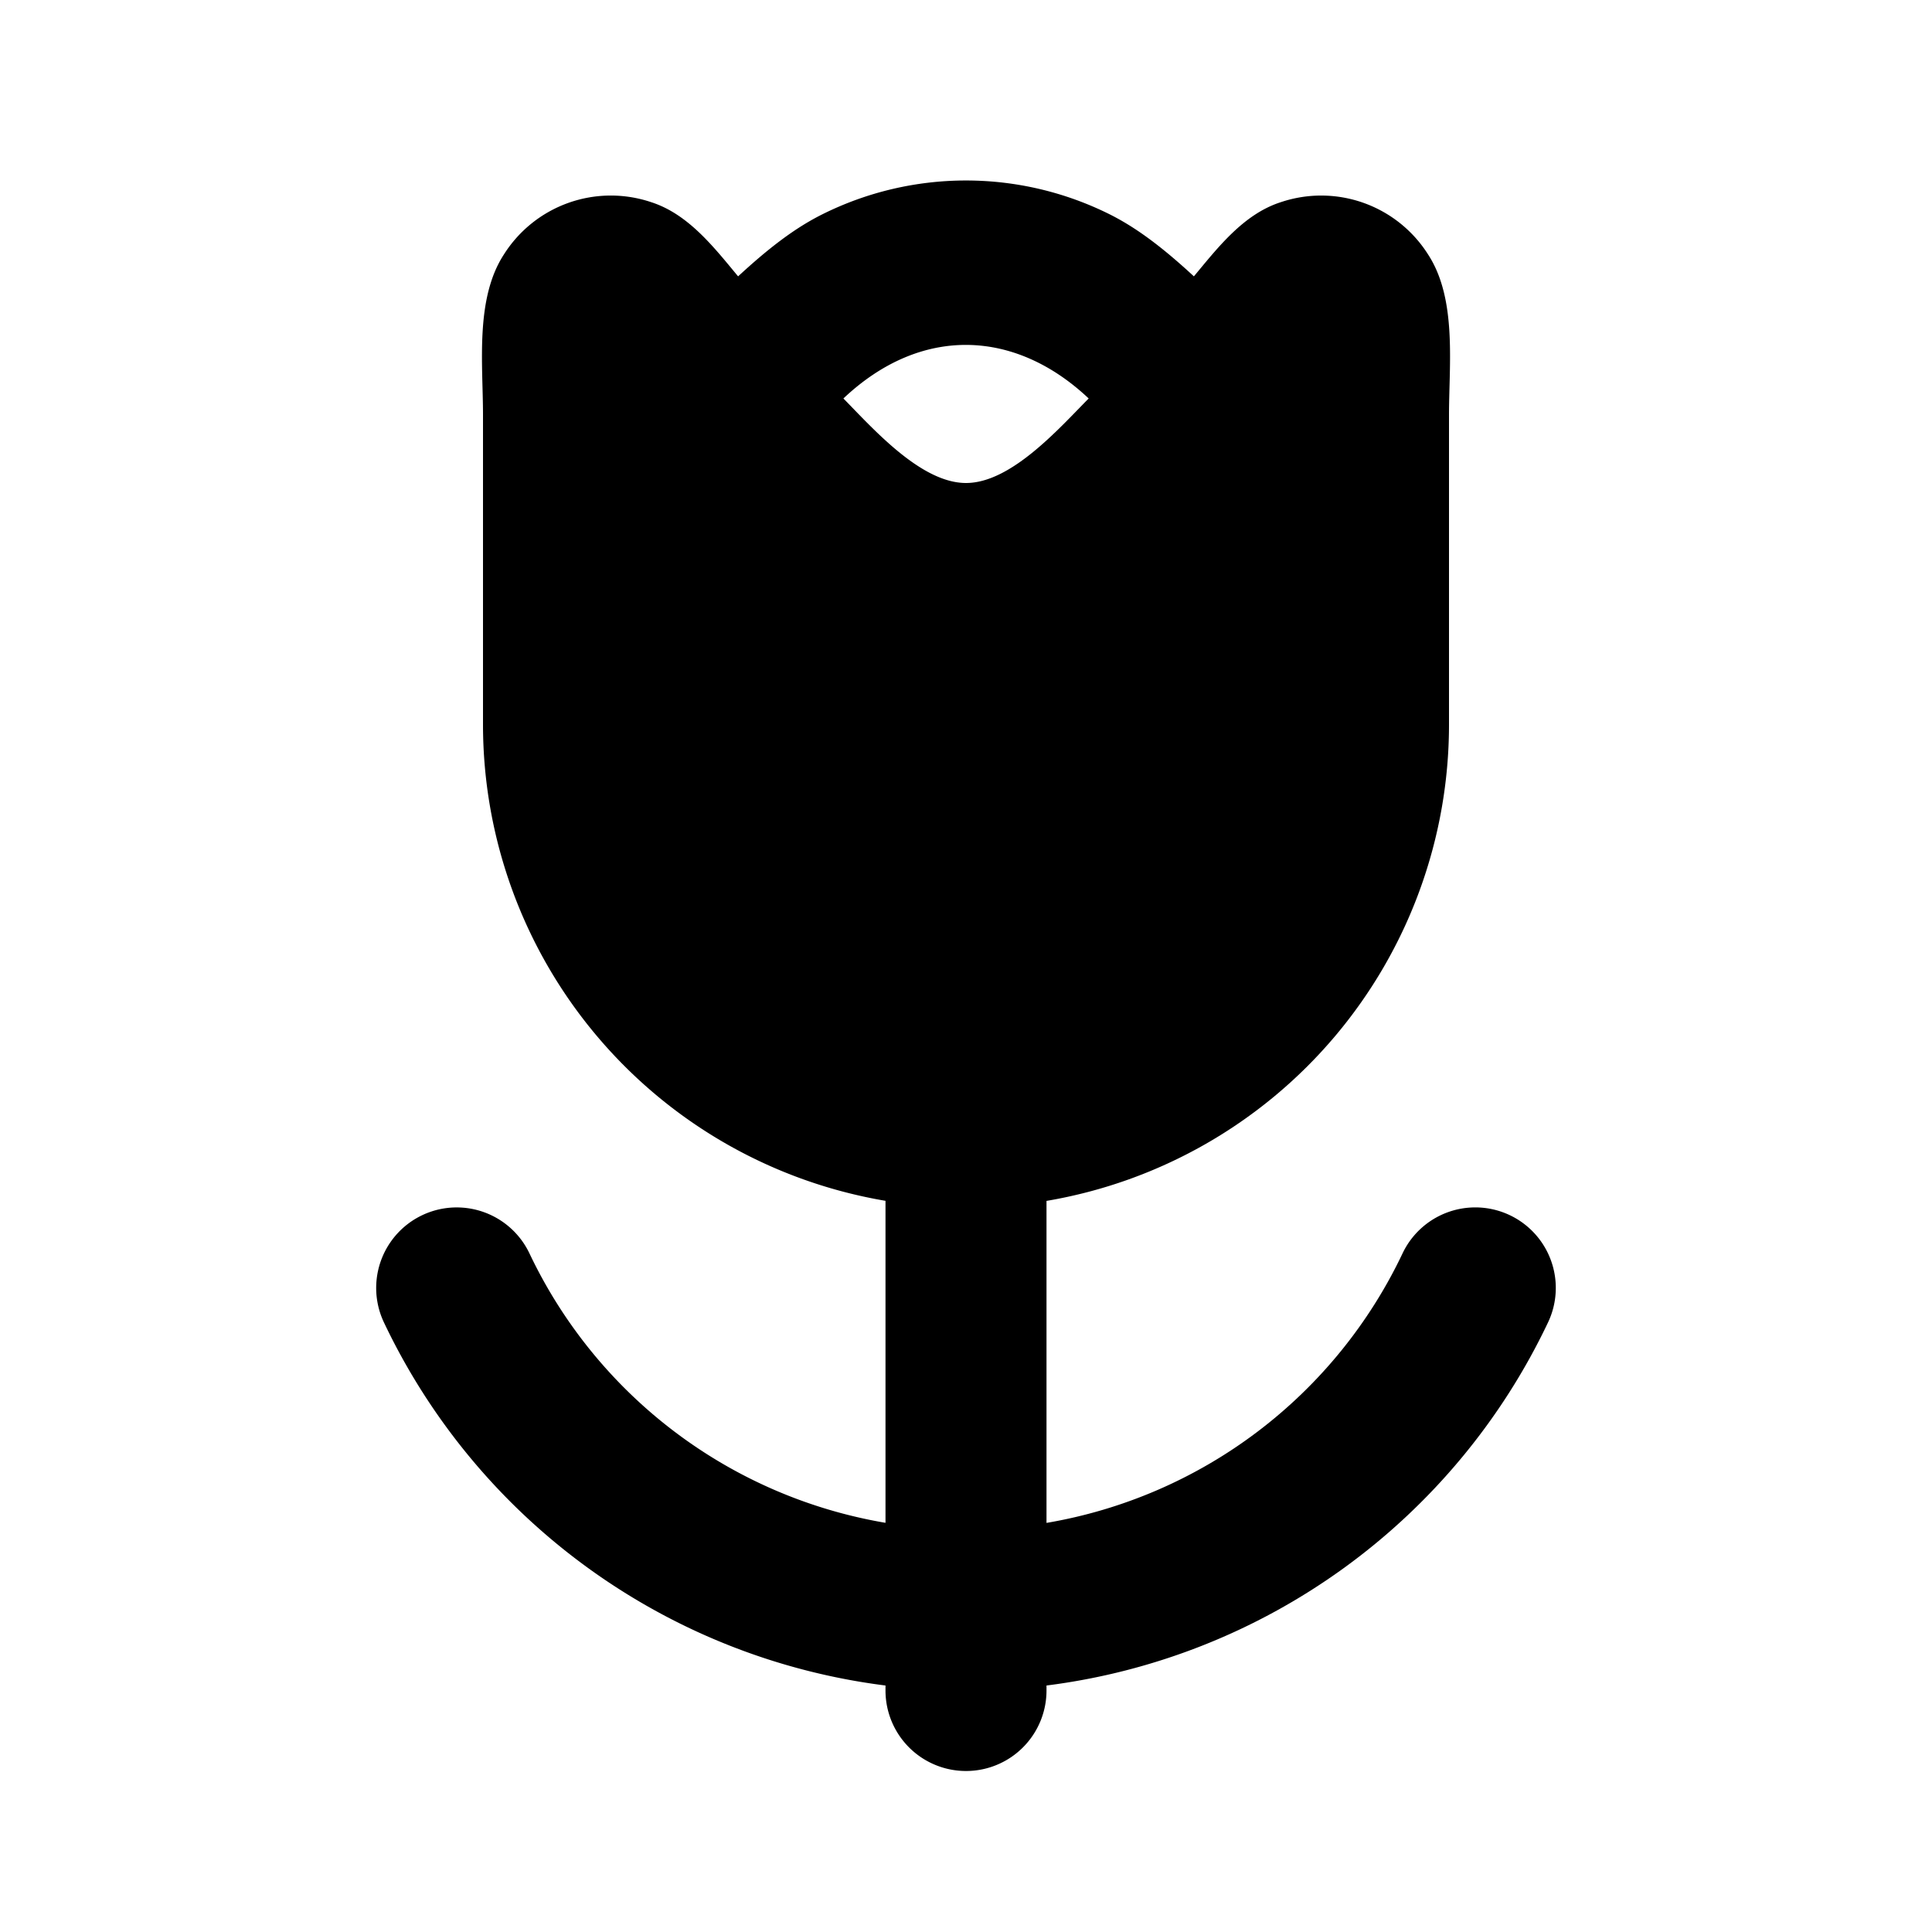 <svg xmlns="http://www.w3.org/2000/svg" width="24" height="24" viewBox="0 0 24 24" fill="none">
    <path fill="currentColor" fill-rule="evenodd" d="M10.477 4.95C10.846 5.325 11.44 6 12 6c.56 0 1.153-.675 1.524-1.05-.916-.864-2.084-.91-3.047 0m4.354-1.517c-.363-.335-.696-.597-1.055-.775a4 4 0 0 0-3.552 0c-.36.178-.692.44-1.055.775-.299-.36-.617-.772-1.078-.921a1.571 1.571 0 0 0-1.832.65C5.9 3.714 6 4.525 6 5.153V9a6.002 6.002 0 0 0 5 5.917v4a6.008 6.008 0 0 1-4.423-3.347 1 1 0 1 0-1.807.859A8.007 8.007 0 0 0 11 20.938V21a1 1 0 1 0 2 0v-.062a8.007 8.007 0 0 0 6.23-4.51 1 1 0 1 0-1.807-.858A6.008 6.008 0 0 1 13 18.918v-4A6.002 6.002 0 0 0 18 9V5.154c0-.628.101-1.44-.26-1.993a1.571 1.571 0 0 0-1.831-.649c-.462.149-.78.563-1.078.921" clip-rule="evenodd"/>
</svg>
